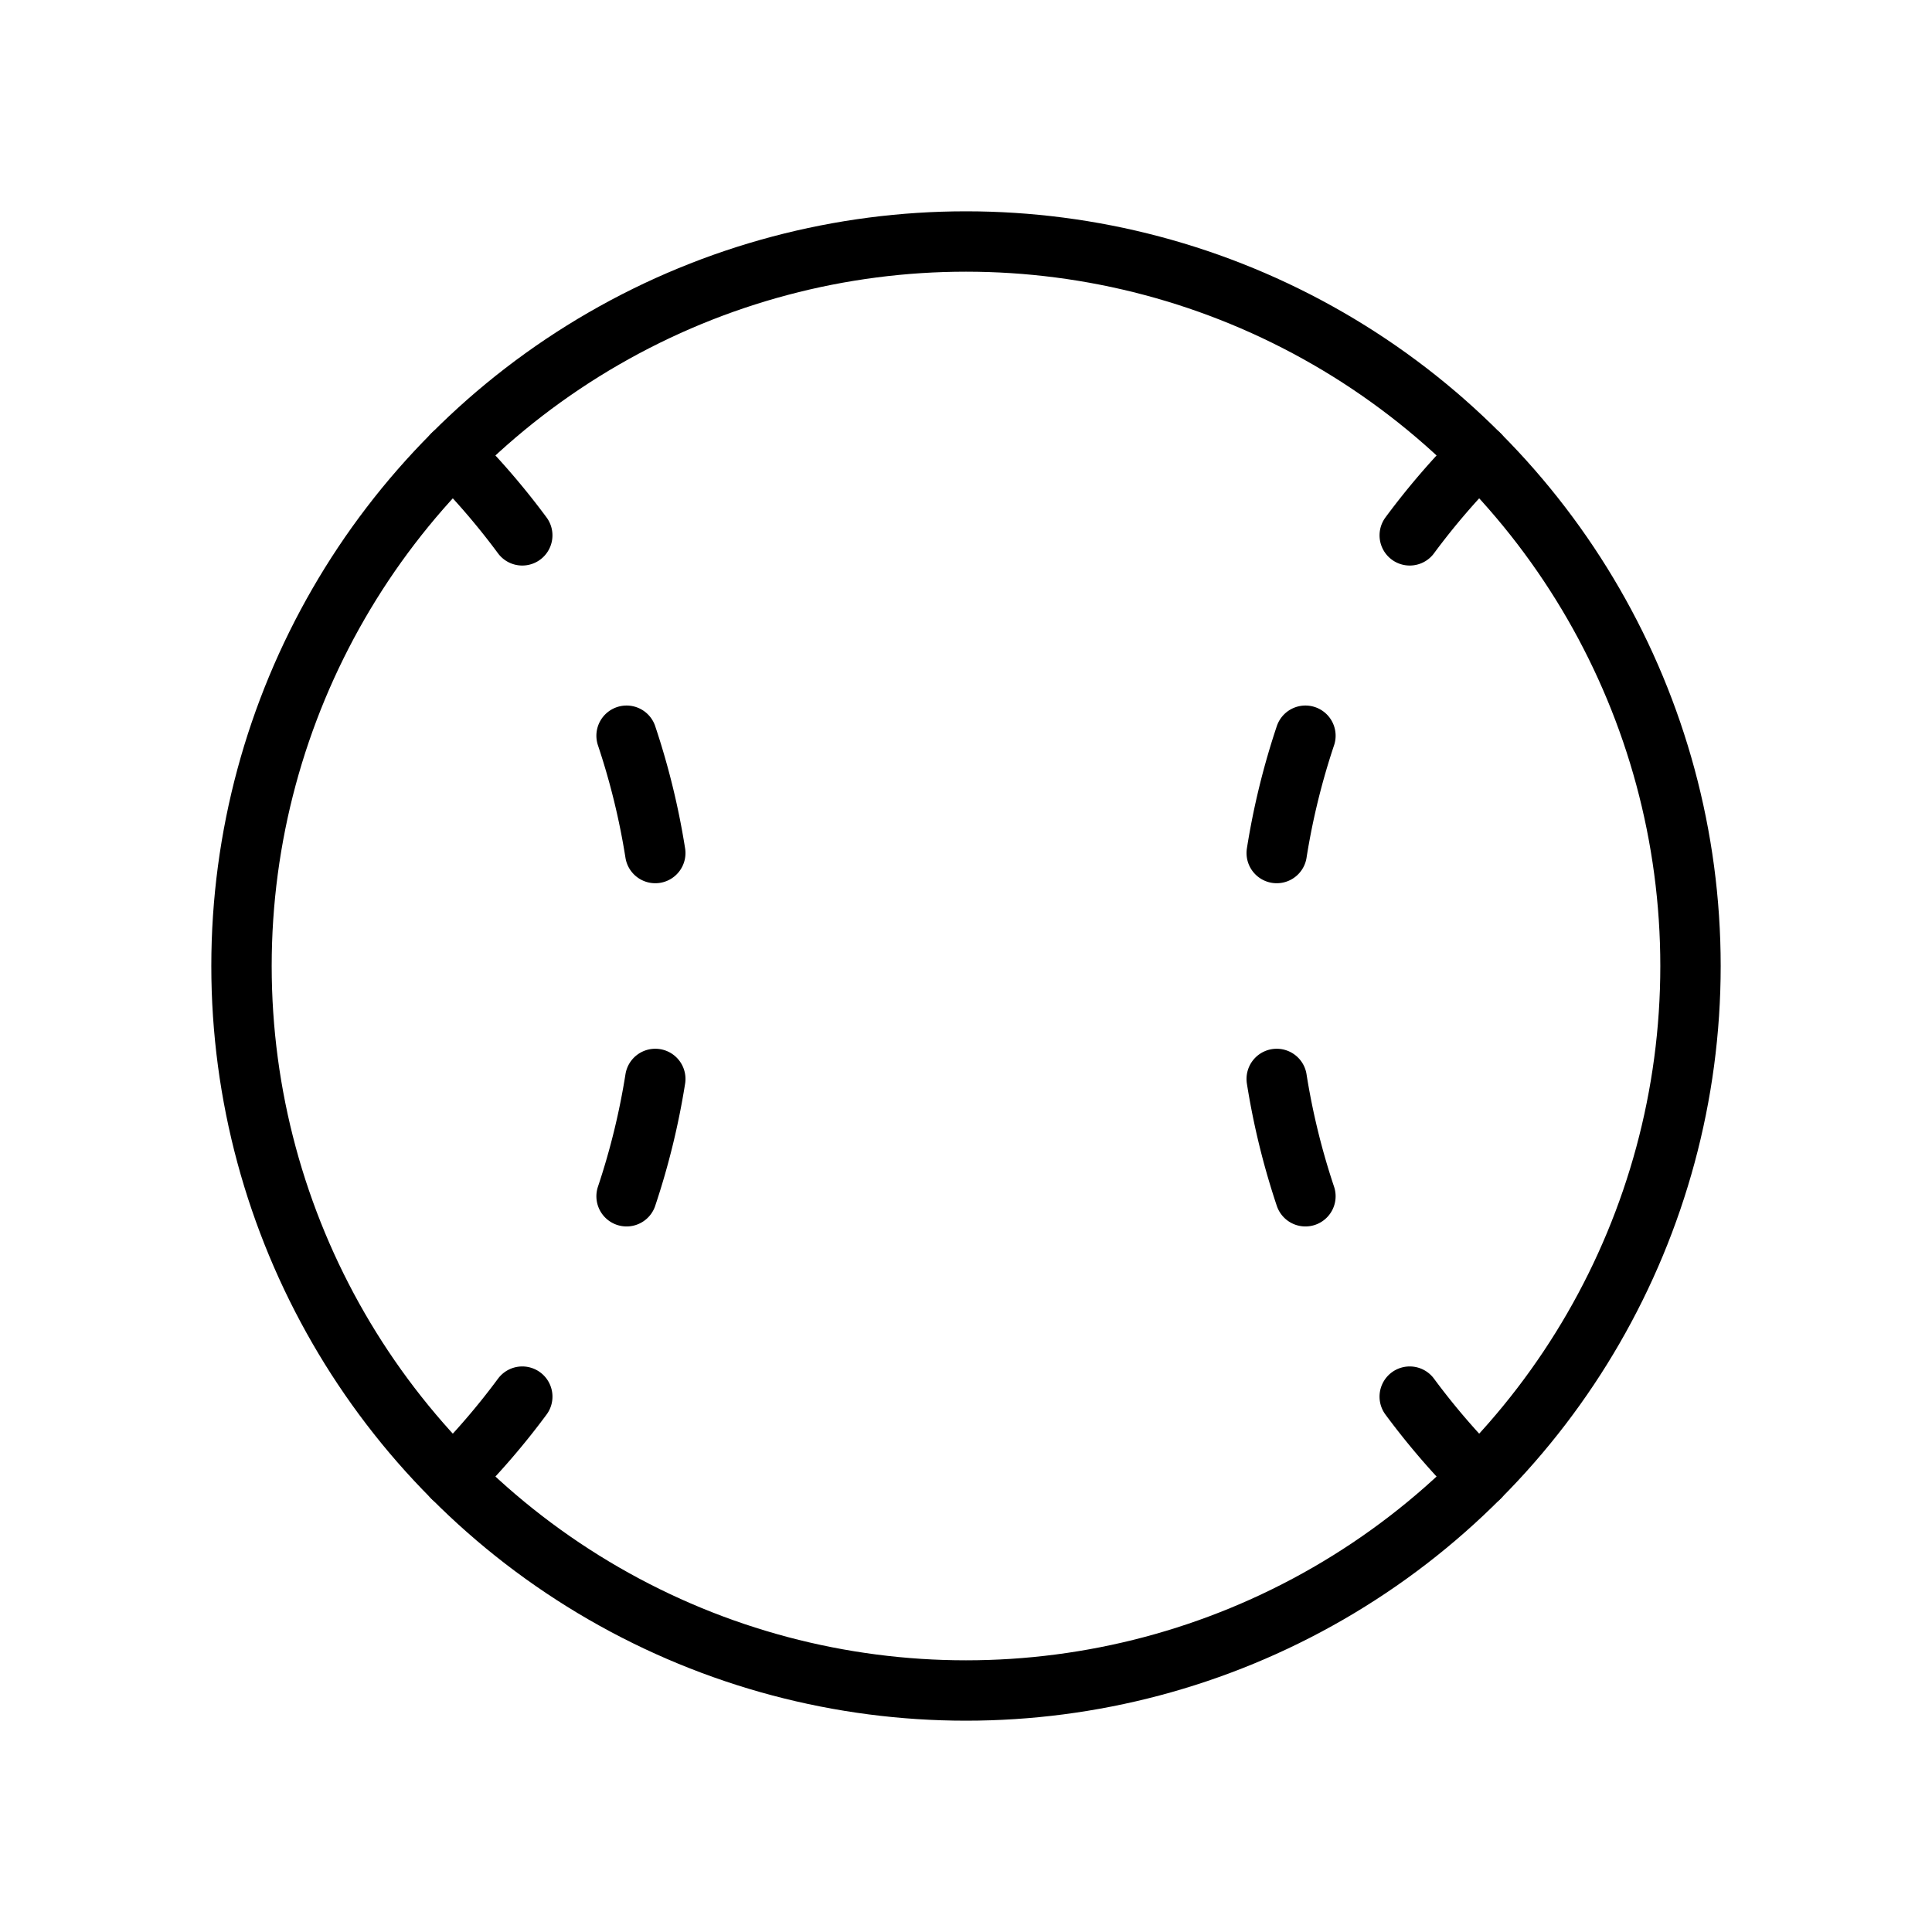 <svg id="Raw" xmlns="http://www.w3.org/2000/svg" viewBox="0 0 256 256">
  <rect width="256" height="256" fill="none"/>
  <circle cx="128" cy="128" r="96" fill="none" stroke="#000" stroke-linecap="round" stroke-linejoin="round" stroke-width="8"/>
  <path d="M169.172,113.032a96.589,96.589,0,0,1,3.804-15.545" fill="none" stroke="#000" stroke-linecap="round" stroke-linejoin="round" stroke-width="8"/>
  <path d="M172.975,158.51a96.588,96.588,0,0,1-3.804-15.545" fill="none" stroke="#000" stroke-linecap="round" stroke-linejoin="round" stroke-width="8"/>
  <path d="M86.828,113.032A96.589,96.589,0,0,0,83.024,97.487" fill="none" stroke="#000" stroke-linecap="round" stroke-linejoin="round" stroke-width="8"/>
  <path d="M83.025,158.51a96.588,96.588,0,0,0,3.804-15.545" fill="none" stroke="#000" stroke-linecap="round" stroke-linejoin="round" stroke-width="8"/>
  <path d="M186.798,70.936a96.591,96.591,0,0,1,9.201-10.701" fill="none" stroke="#000" stroke-linecap="round" stroke-linejoin="round" stroke-width="8"/>
  <path d="M195.999,195.765a96.592,96.592,0,0,1-9.203-10.704" fill="none" stroke="#000" stroke-linecap="round" stroke-linejoin="round" stroke-width="8"/>
  <path d="M60.001,195.765A96.59,96.59,0,0,0,69.204,185.061" fill="none" stroke="#000" stroke-linecap="round" stroke-linejoin="round" stroke-width="8"/>
  <path d="M69.202,70.936A96.592,96.592,0,0,0,60.001,60.235" fill="none" stroke="#000" stroke-linecap="round" stroke-linejoin="round" stroke-width="8"/>
</svg>
